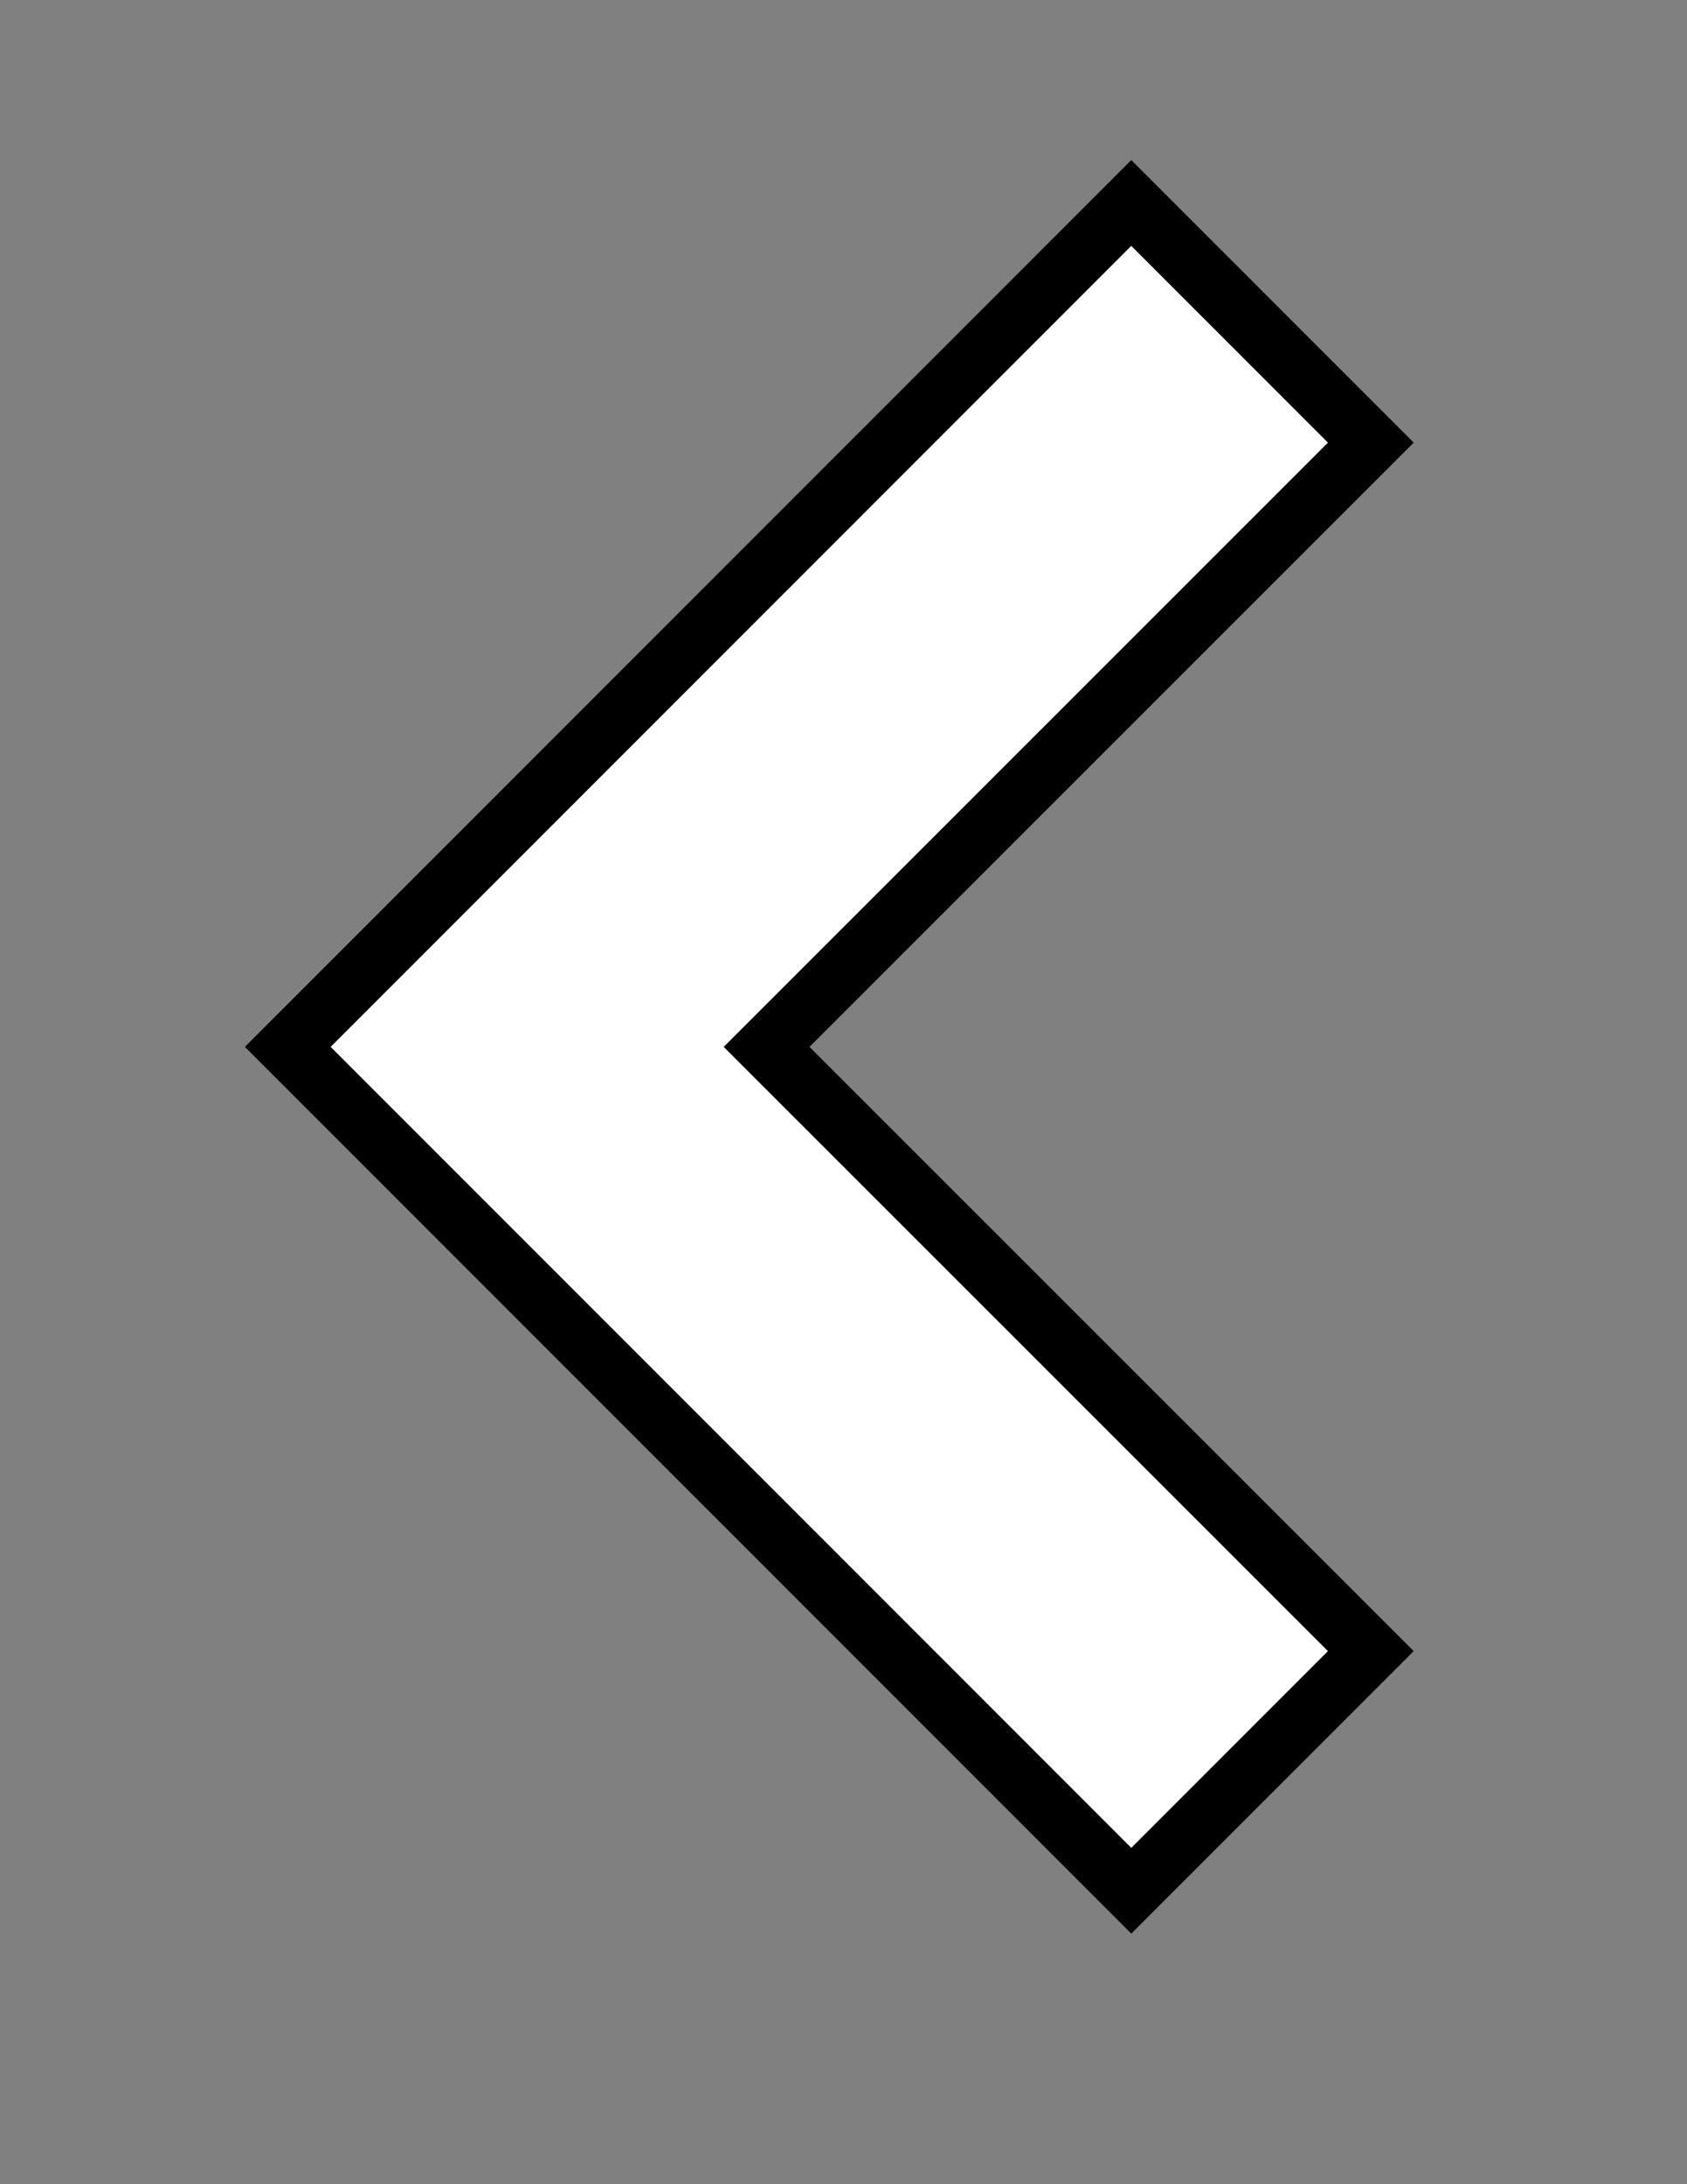 <?xml version="1.0" encoding="utf-8"?>
<!-- Generator: Adobe Illustrator 18.1.1, SVG Export Plug-In . SVG Version: 6.00 Build 0)  -->
<svg version="1.1" id="Capa_1" xmlns="http://www.w3.org/2000/svg" xmlns:xlink="http://www.w3.org/1999/xlink" x="0px" y="0px"
	 viewBox="0 0 612 792" enable-background="new 0 0 612 792" xml:space="preserve">
<rect x="0" y="0" width="612" height="792" fill="#808080" stroke="none"/>
<g>
	<polygon fill="#FFFFFF" stroke="#000000" stroke-width="22" stroke-miterlimit="10" points="410.4,73.6 104.4,379.6 410.4,685.6 
		497.3,598.7 278.1,379.6 497.3,160.5 	"/>
</g>
</svg>
